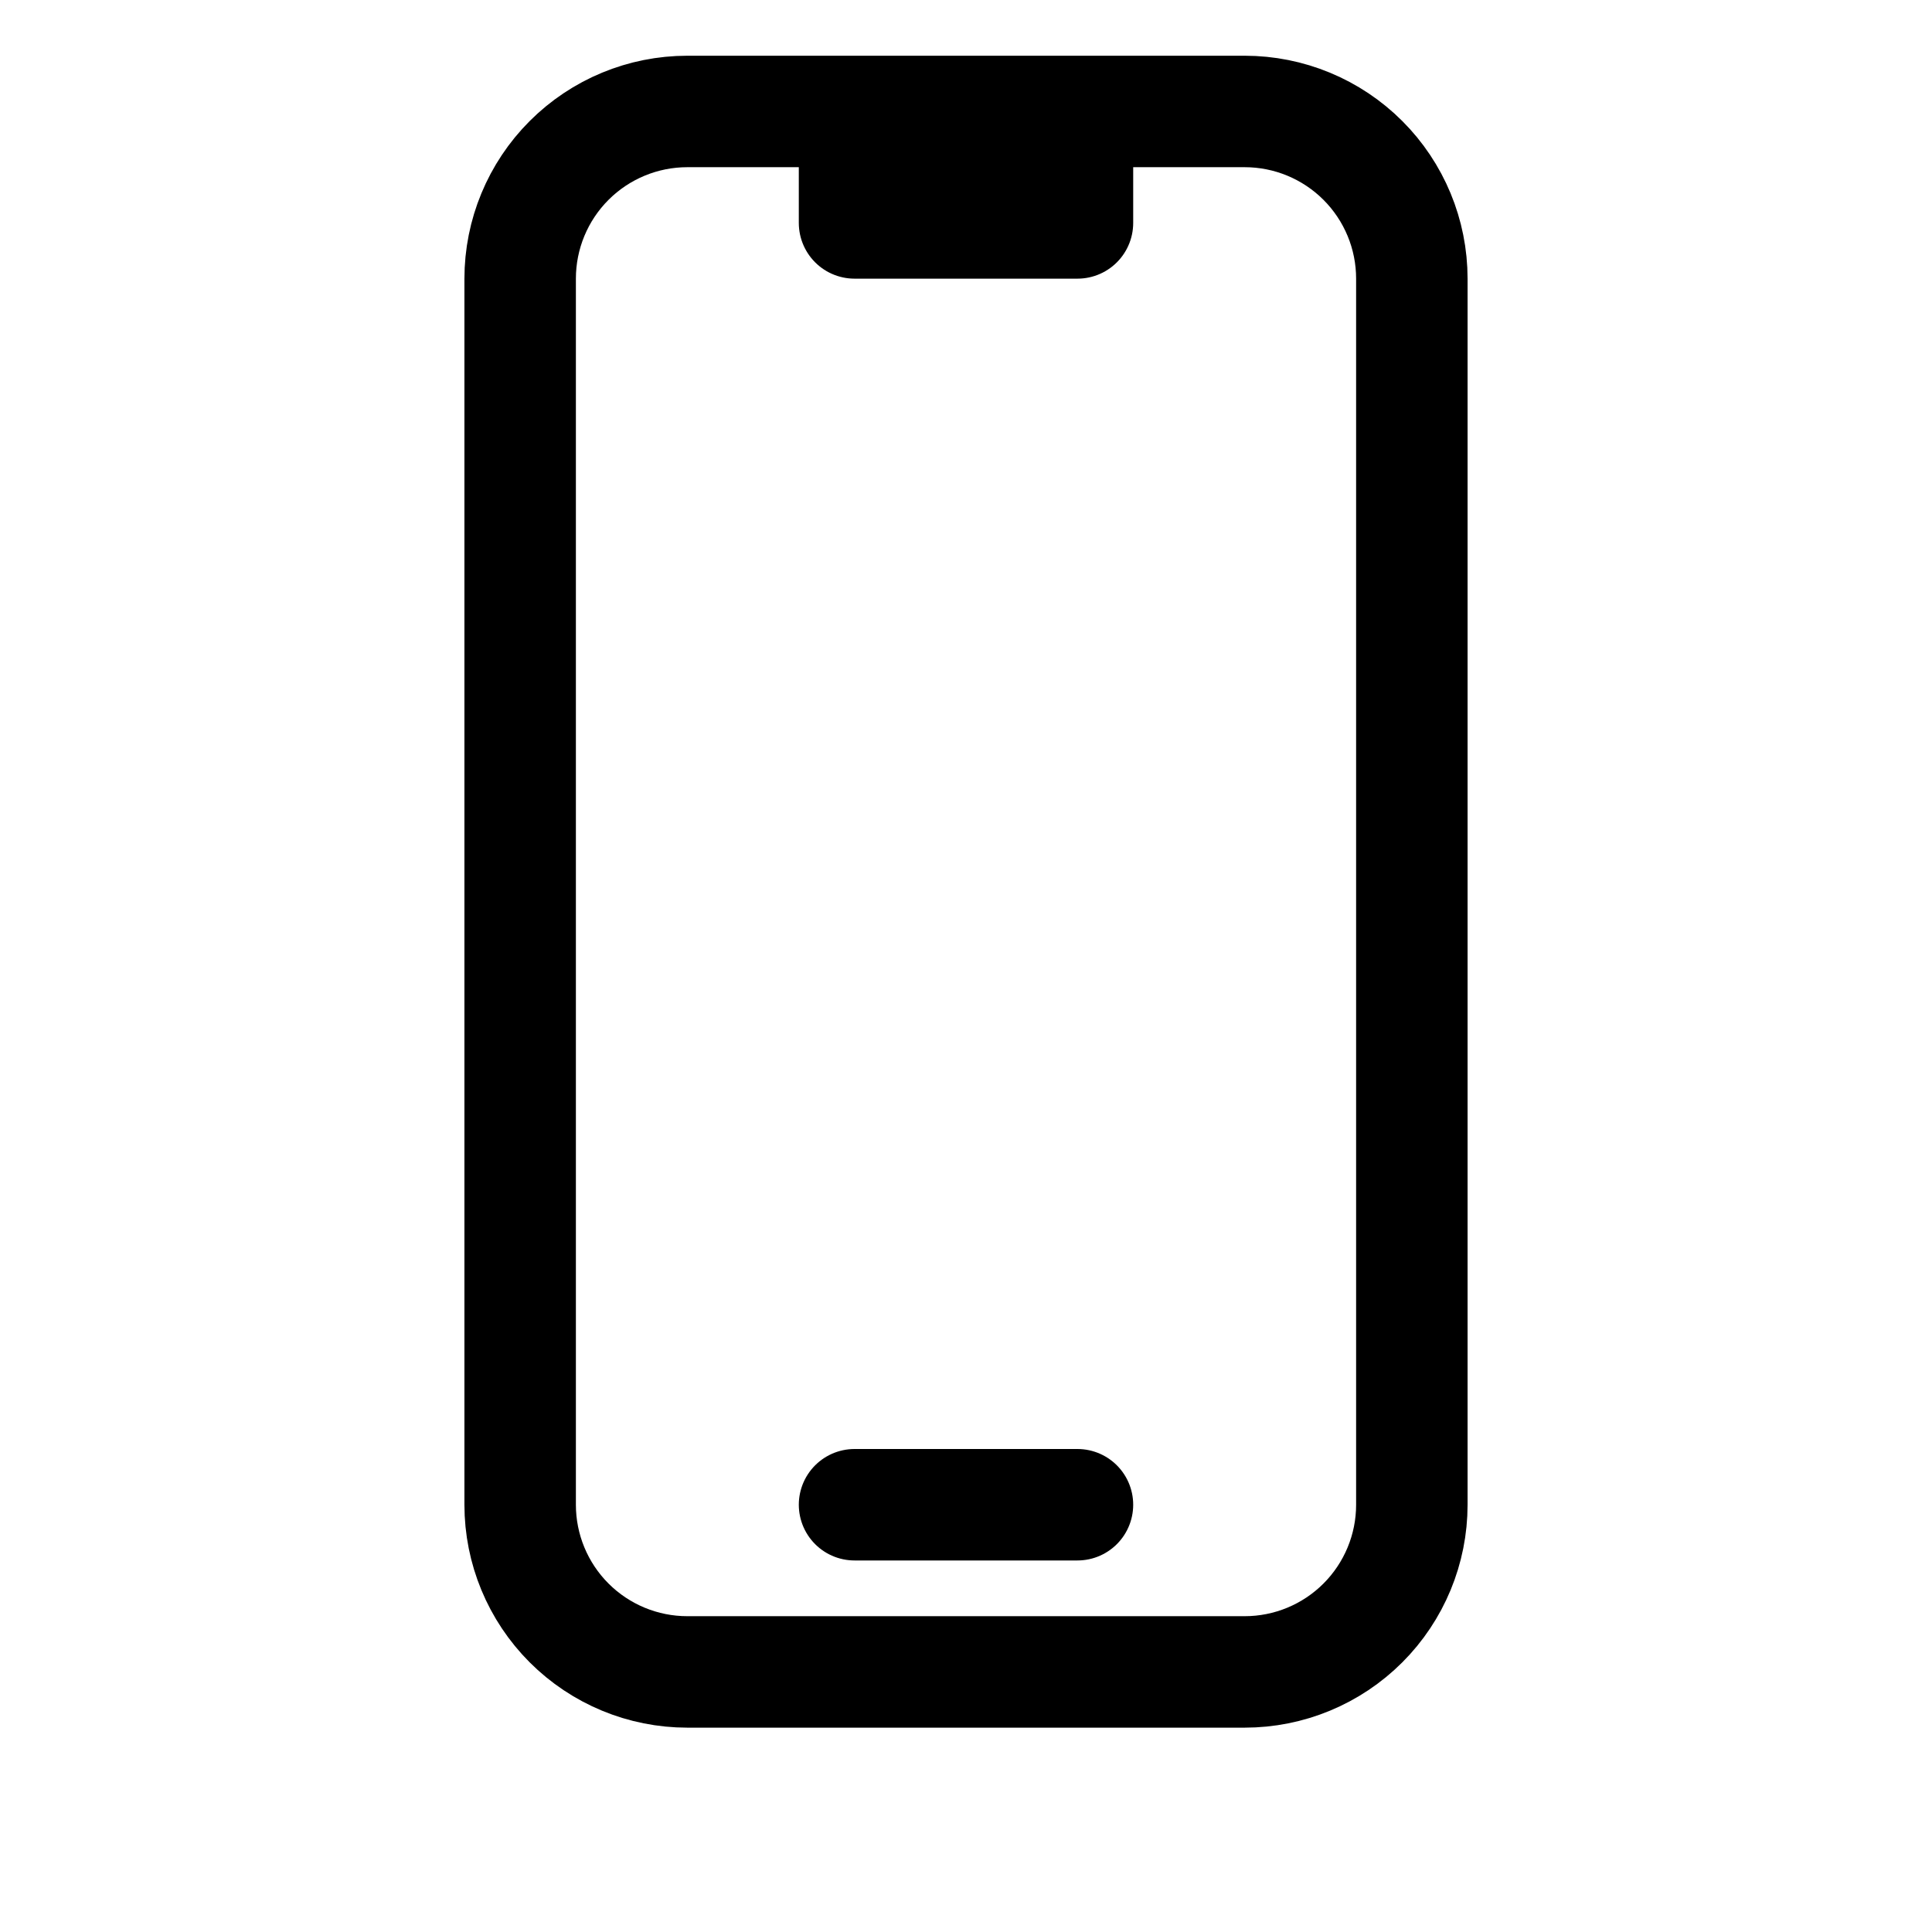 <svg width="26" height="26" viewBox="0 0 26 26" fill="none" xmlns="http://www.w3.org/2000/svg">
<path d="M11.5 1.5H9.25C8.653 1.5 8.081 1.737 7.659 2.159C7.237 2.581 7 3.153 7 3.75V20.25C7 20.847 7.237 21.419 7.659 21.841C8.081 22.263 8.653 22.5 9.25 22.5H16.75C17.347 22.5 17.919 22.263 18.341 21.841C18.763 21.419 19 20.847 19 20.25V3.75C19 3.153 18.763 2.581 18.341 2.159C17.919 1.737 17.347 1.5 16.75 1.5H14.5M11.5 1.5V3H14.5V1.5M11.5 1.5H14.5M11.5 20.25H14.5" stroke="black" stroke-width="1.5" stroke-linecap="round" stroke-linejoin="round"/>
</svg>

